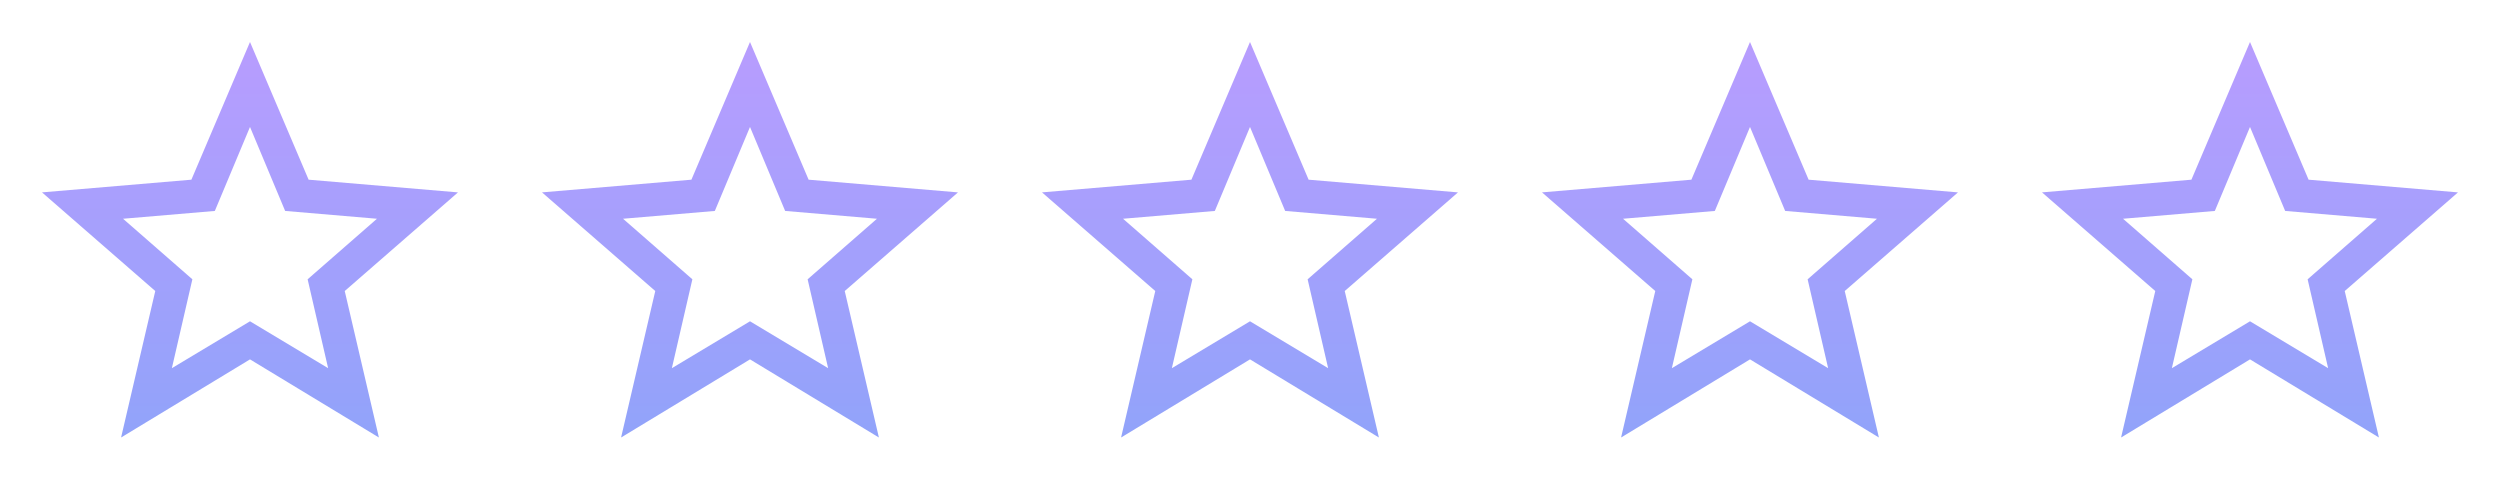 <svg width="120" height="24" fill="none" xmlns="http://www.w3.org/2000/svg"><path d="m12 15.422 3.75 2.25-.984-4.266 3.328-2.906-4.407-.375L12 6.094l-1.688 4.031-4.406.375 3.328 2.906-.984 4.266 3.75-2.25Zm9.984-6.188-5.437 4.735L18.187 21 12 17.25 5.812 21l1.641-7.031-5.437-4.735 7.171-.609L12 2.015l2.813 6.61 7.171.61Z" fill="url(#a)"/><path d="m36 15.422 3.75 2.25-.984-4.266 3.328-2.906-4.407-.375L36 6.094l-1.688 4.031-4.406.375 3.328 2.906-.984 4.266 3.75-2.25Zm9.984-6.188-5.437 4.735L42.187 21 36 17.25 29.812 21l1.641-7.031-5.437-4.735 7.172-.609L36 2.015l2.813 6.61 7.171.61Z" fill="url(#b)"/><path d="m60 15.422 3.75 2.25-.984-4.266 3.328-2.906-4.406-.375L60 6.094l-1.688 4.031-4.406.375 3.328 2.906-.984 4.266 3.75-2.25Zm9.984-6.188-5.437 4.735L66.187 21 60 17.25 53.812 21l1.641-7.031-5.437-4.735 7.172-.609L60 2.015l2.813 6.61 7.171.61Z" fill="url(#c)"/><path d="m84 15.422 3.75 2.25-.984-4.266 3.328-2.906-4.406-.375L84 6.094l-1.688 4.031-4.406.375 3.328 2.906-.984 4.266 3.75-2.25Zm9.984-6.188-5.437 4.735L90.187 21 84 17.25 77.812 21l1.641-7.031-5.437-4.735 7.171-.609L84 2.015l2.813 6.61 7.171.61Z" fill="url(#d)"/><path d="m108 15.422 3.75 2.25-.984-4.266 3.328-2.906-4.406-.375L108 6.094l-1.688 4.031-4.406.375 3.328 2.906-.984 4.266 3.75-2.25Zm9.984-6.188-5.437 4.735L114.188 21 108 17.25 101.812 21l1.641-7.031-5.437-4.735 7.172-.609L108 2.015l2.812 6.61 7.172.61Z" fill="url(#e)"/><defs><linearGradient id="a" x1="12" y1="0" x2="12" y2="24" gradientUnits="userSpaceOnUse"><stop stop-color="#BC9CFF"/><stop offset="1" stop-color="#8BA4F9"/></linearGradient><linearGradient id="b" x1="36" y1="0" x2="36" y2="24" gradientUnits="userSpaceOnUse"><stop stop-color="#BC9CFF"/><stop offset="1" stop-color="#8BA4F9"/></linearGradient><linearGradient id="c" x1="60" y1="0" x2="60" y2="24" gradientUnits="userSpaceOnUse"><stop stop-color="#BC9CFF"/><stop offset="1" stop-color="#8BA4F9"/></linearGradient><linearGradient id="d" x1="84" y1="0" x2="84" y2="24" gradientUnits="userSpaceOnUse"><stop stop-color="#BC9CFF"/><stop offset="1" stop-color="#8BA4F9"/></linearGradient><linearGradient id="e" x1="108" y1="0" x2="108" y2="24" gradientUnits="userSpaceOnUse"><stop stop-color="#BC9CFF"/><stop offset="1" stop-color="#8BA4F9"/></linearGradient></defs></svg>